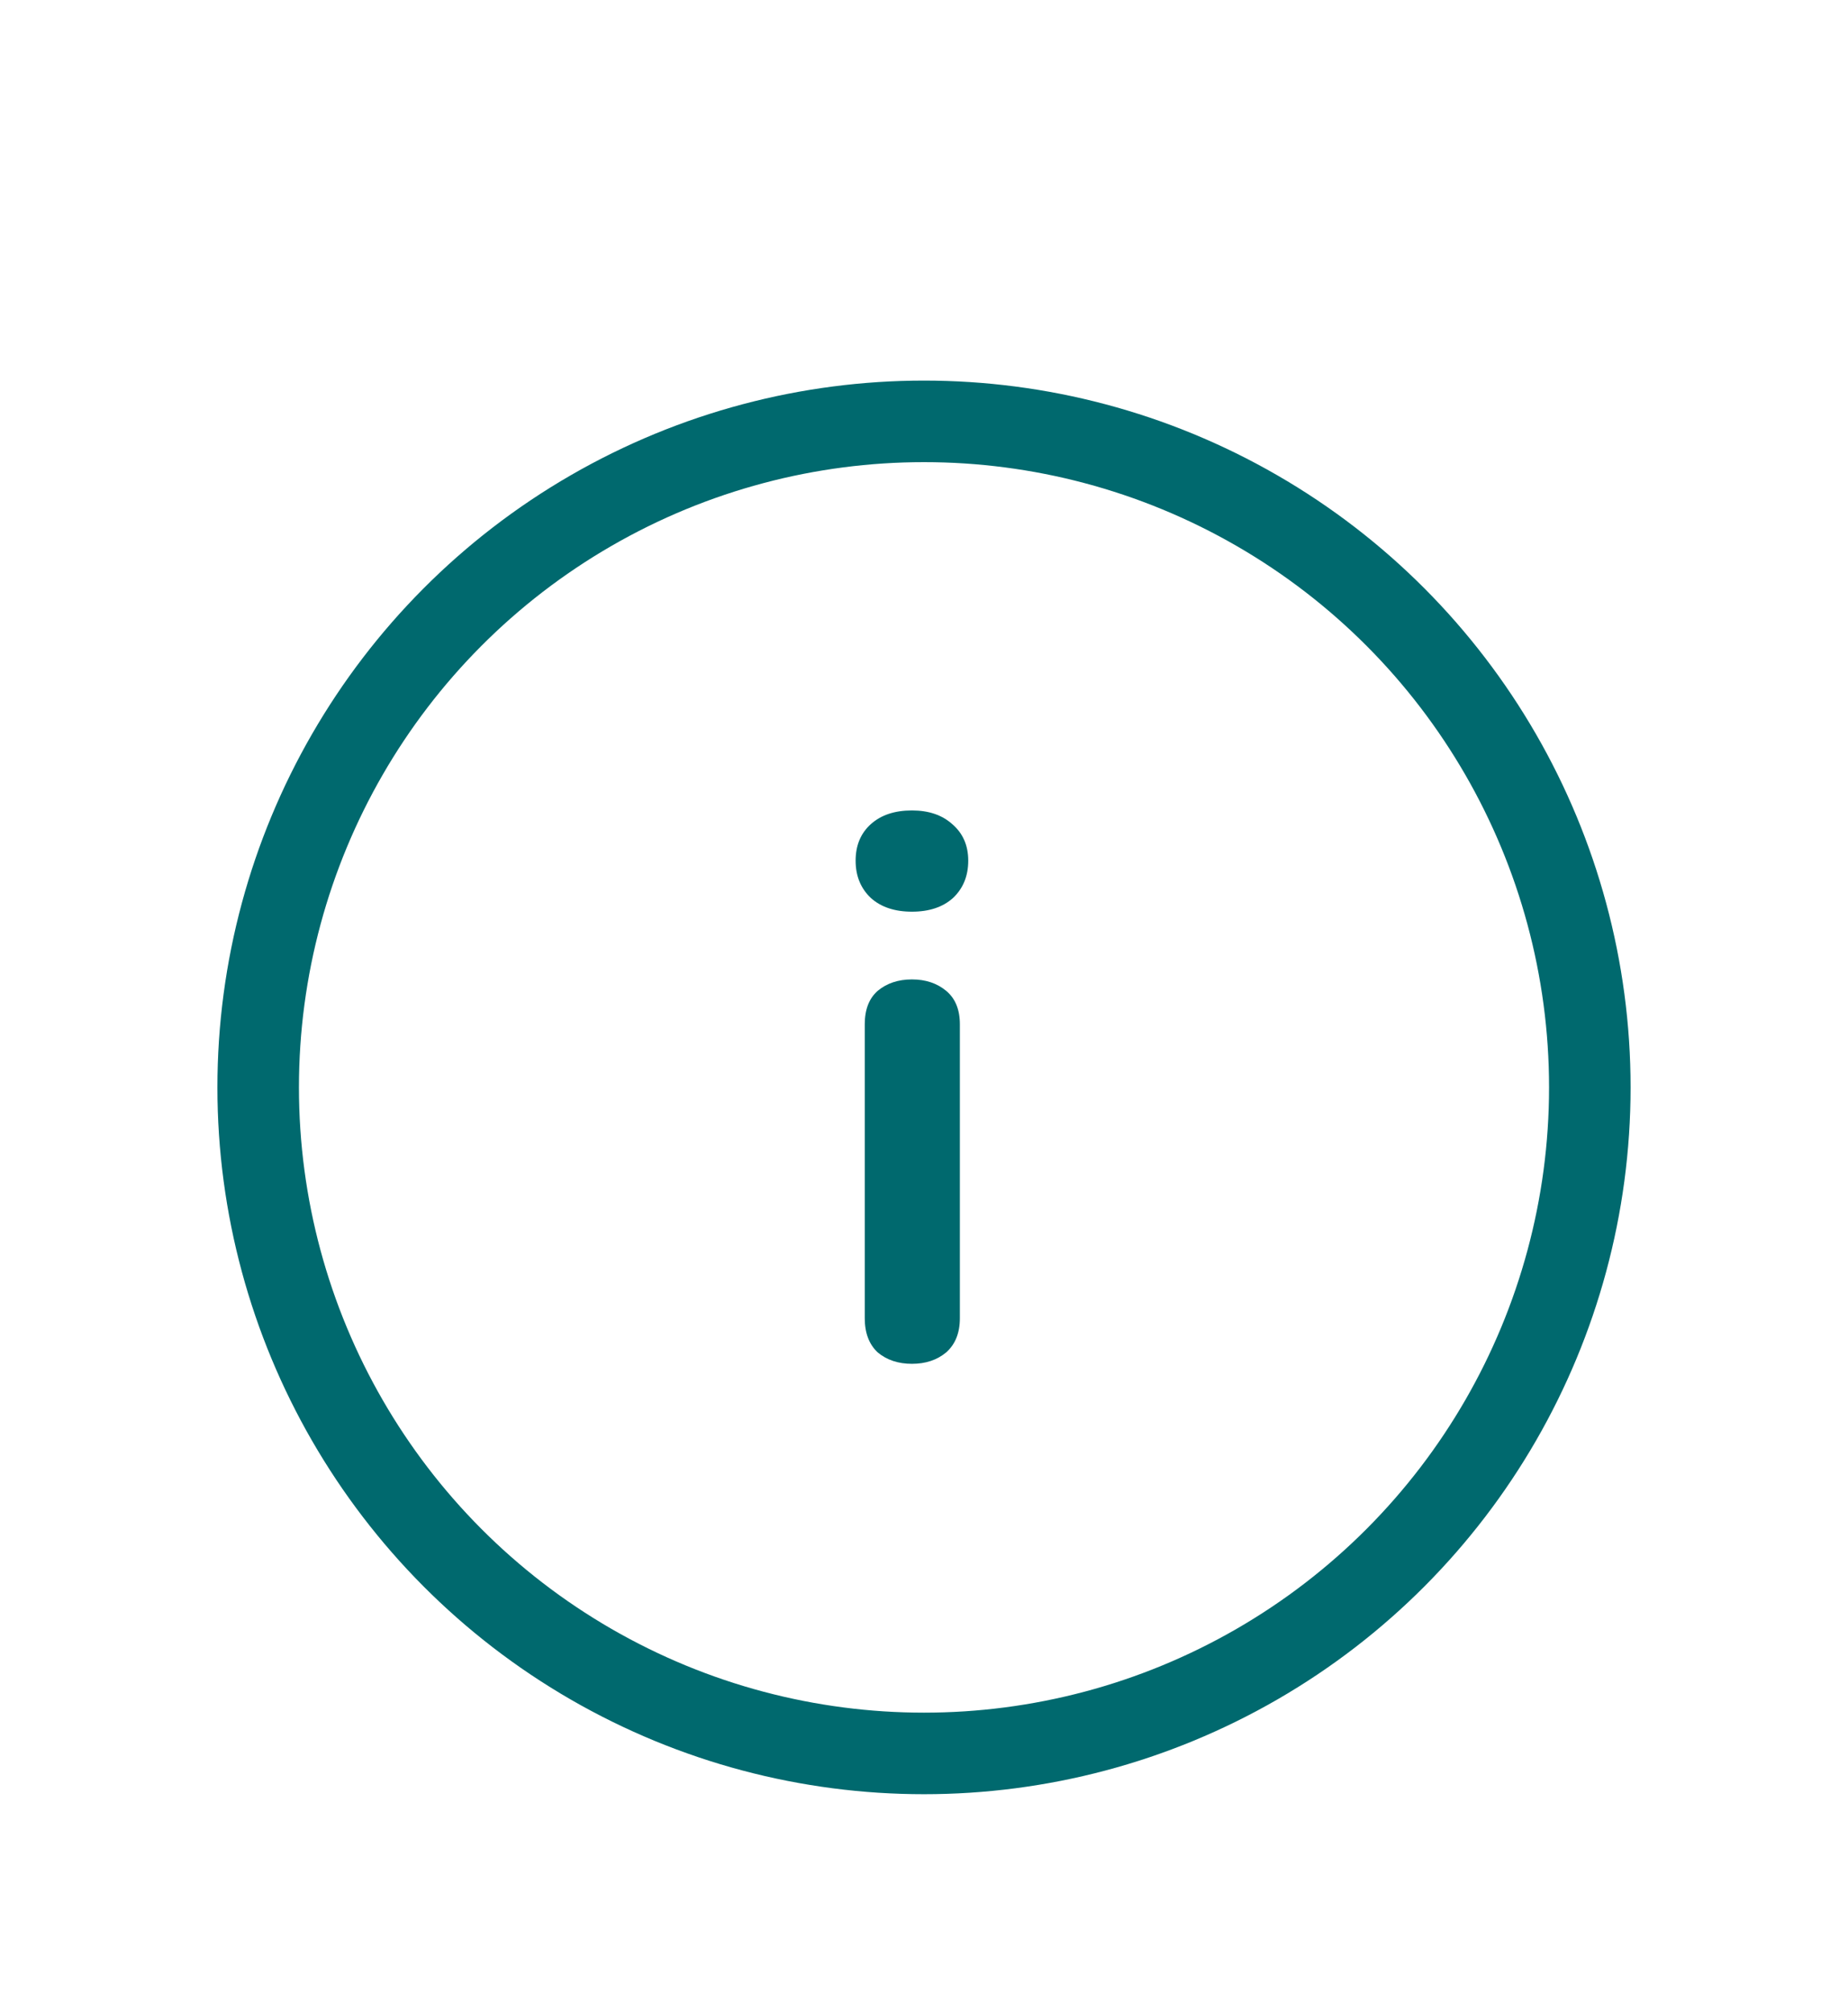<svg width="34" height="37" viewBox="0 0 34 37" fill="none" xmlns="http://www.w3.org/2000/svg">
<g filter="url(#filter0_d_97_3298)">
<circle cx="17" cy="16" r="12.25" stroke="#00696E" stroke-width="1.5"/>
<path d="M16.778 21.084C16.526 21.084 16.316 21.014 16.148 20.874C15.989 20.725 15.91 20.515 15.91 20.244V14.84C15.91 14.569 15.989 14.364 16.148 14.224C16.316 14.084 16.526 14.014 16.778 14.014C17.03 14.014 17.24 14.084 17.408 14.224C17.576 14.364 17.66 14.569 17.66 14.84V20.244C17.66 20.515 17.576 20.725 17.408 20.874C17.24 21.014 17.03 21.084 16.778 21.084ZM16.778 12.768C16.461 12.768 16.209 12.684 16.022 12.516C15.835 12.339 15.742 12.11 15.742 11.83C15.742 11.55 15.835 11.326 16.022 11.158C16.209 10.99 16.461 10.906 16.778 10.906C17.086 10.906 17.333 10.99 17.52 11.158C17.716 11.326 17.814 11.55 17.814 11.83C17.814 12.11 17.721 12.339 17.534 12.516C17.347 12.684 17.095 12.768 16.778 12.768Z" fill="#00696E"/>
</g>
<defs>
<filter id="filter0_d_97_3298" x="0" y="3" width="34" height="34" filterUnits="userSpaceOnUse" color-interpolation-filters="sRGB">
<feFlood flood-opacity="0" result="BackgroundImageFix"/>
<feColorMatrix in="SourceAlpha" type="matrix" values="0 0 0 0 0 0 0 0 0 0 0 0 0 0 0 0 0 0 127 0" result="hardAlpha"/>
<feOffset dy="4"/>
<feGaussianBlur stdDeviation="2"/>
<feComposite in2="hardAlpha" operator="out"/>
<feColorMatrix type="matrix" values="0 0 0 0 0 0 0 0 0 0 0 0 0 0 0 0 0 0 0.25 0"/>
<feBlend mode="normal" in2="BackgroundImageFix" result="effect1_dropShadow_97_3298"/>
<feBlend mode="normal" in="SourceGraphic" in2="effect1_dropShadow_97_3298" result="shape"/>
</filter>
</defs>
</svg>
